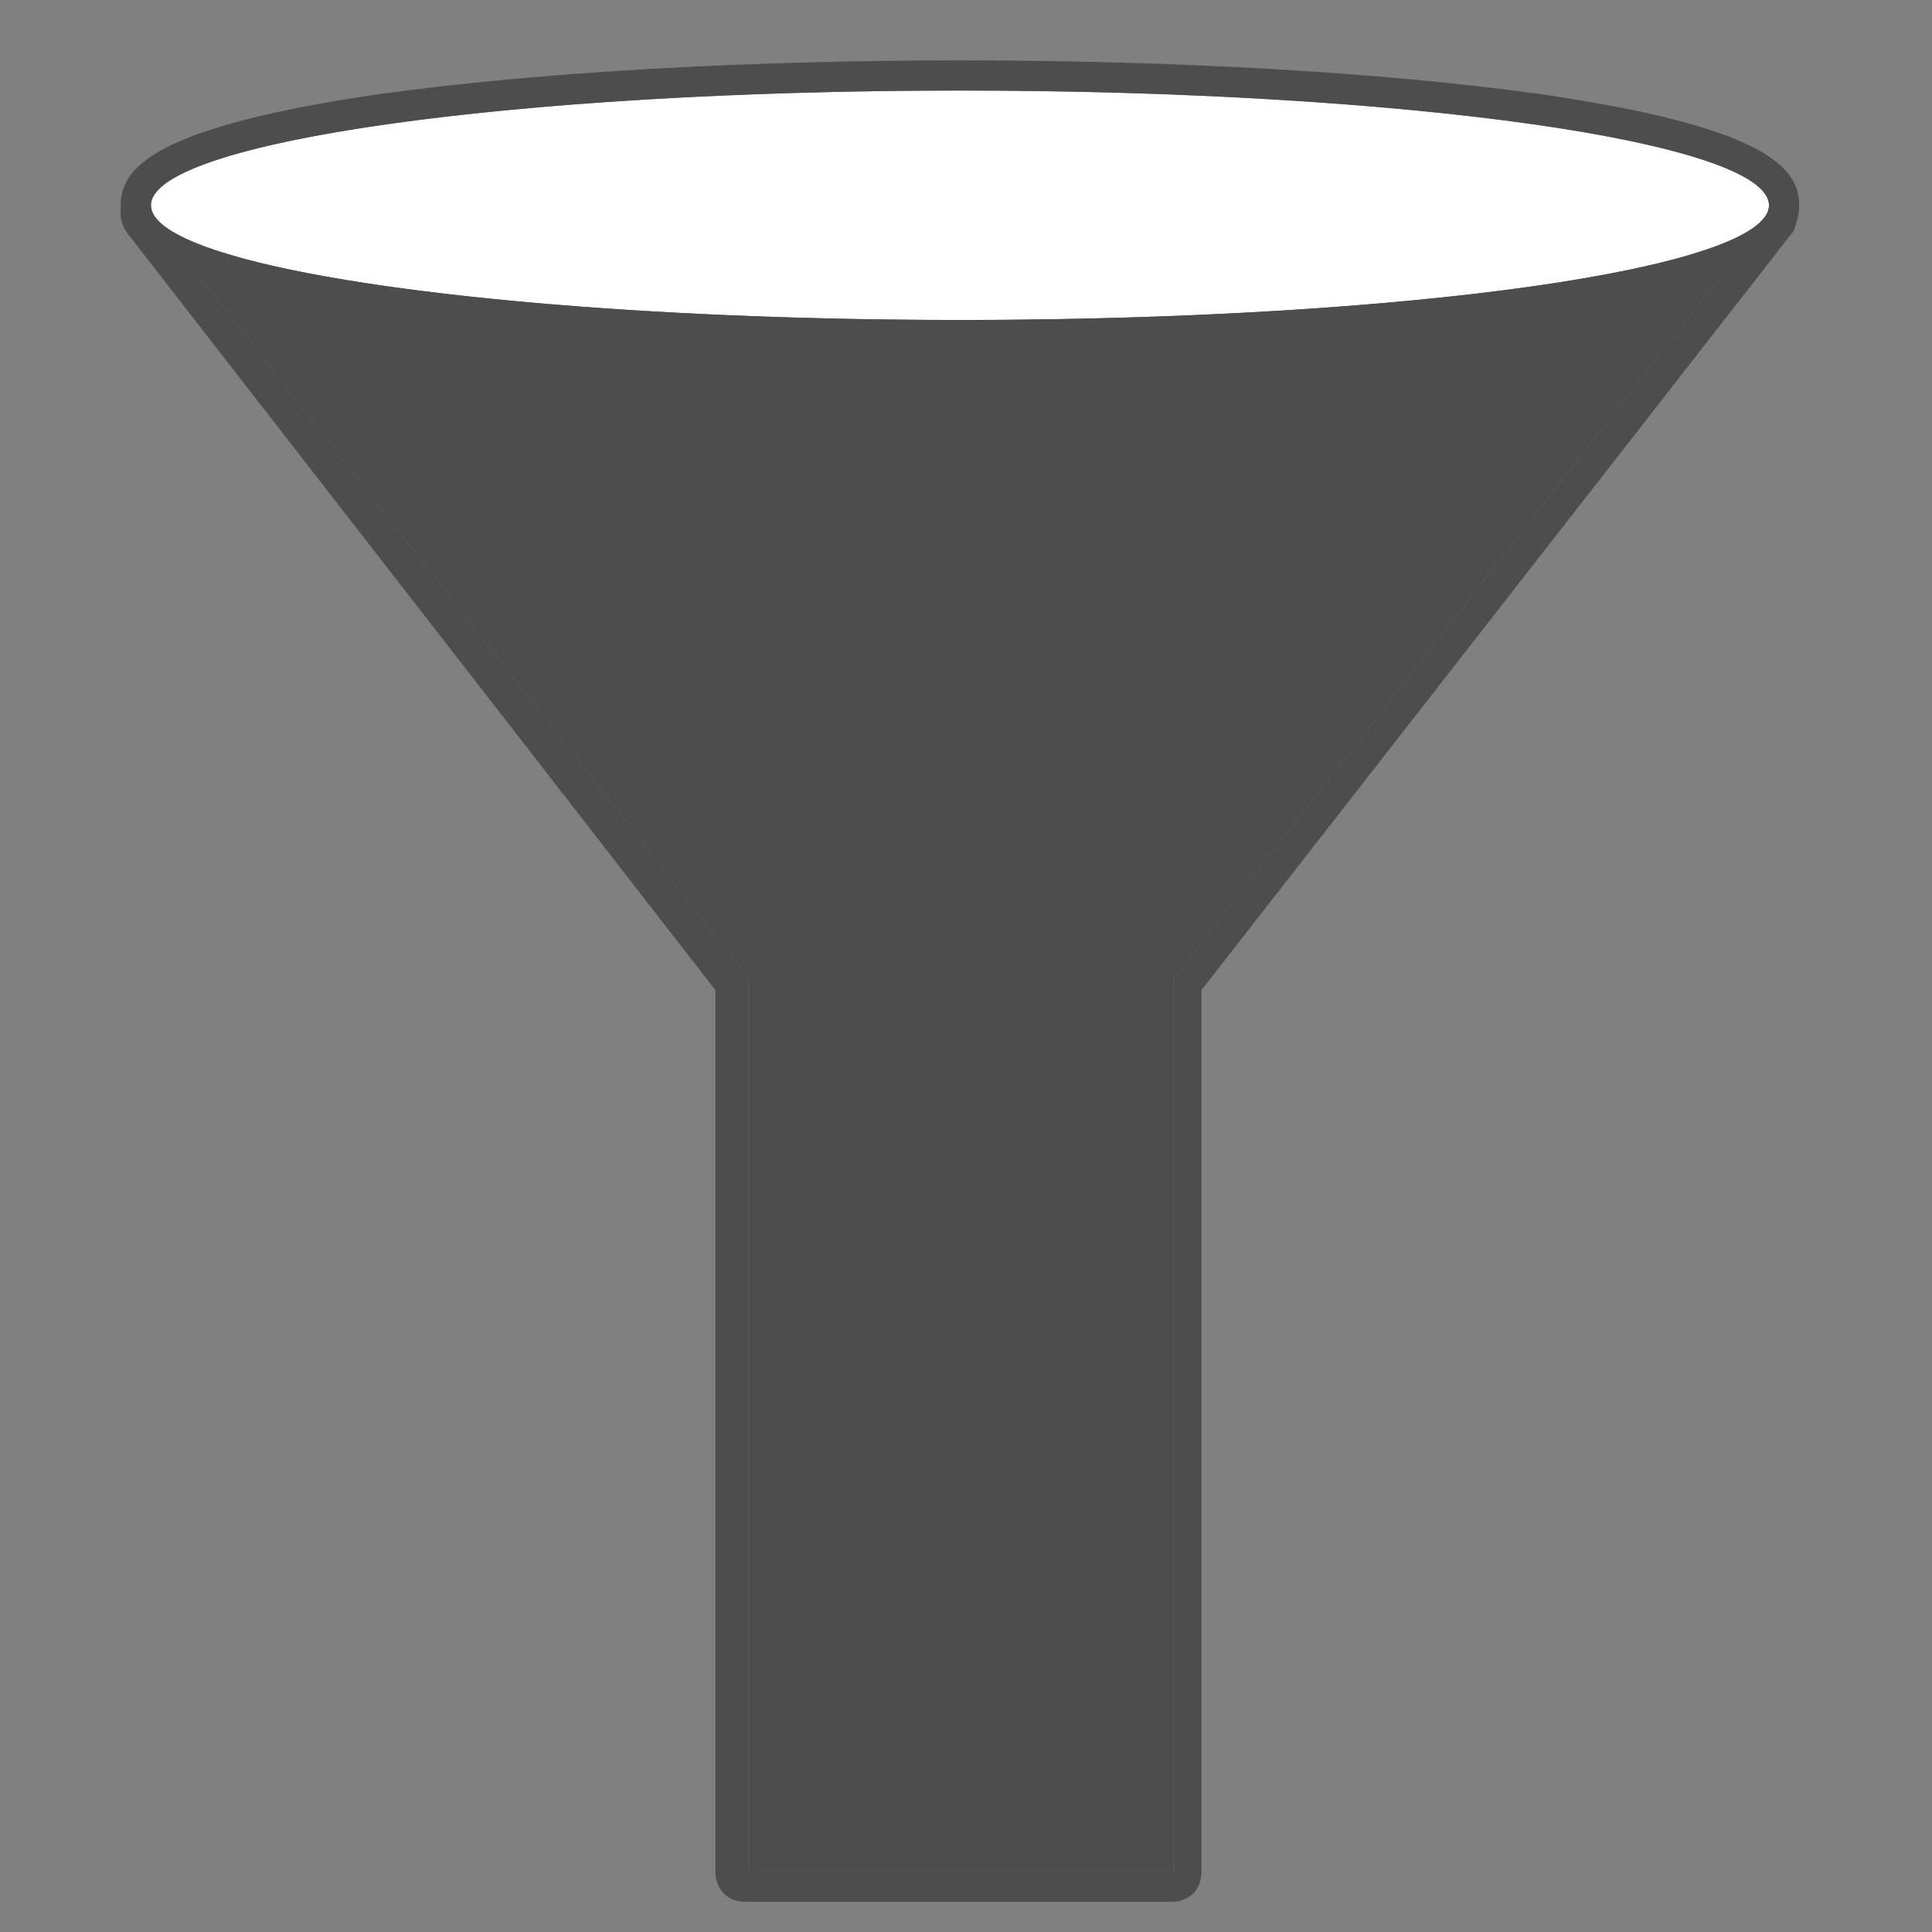 <?xml version="1.0" encoding="utf-8"?>
<!-- Generator: Adobe Illustrator 21.0.0, SVG Export Plug-In . SVG Version: 6.00 Build 0)  -->
<svg version="1.1" id="Layer_1" xmlns="http://www.w3.org/2000/svg" xmlns:xlink="http://www.w3.org/1999/xlink" x="0px" y="0px"
	 width="64px" height="64px" viewBox="0 0 64 64" enable-background="new 0 0 64 64" xml:space="preserve">
<rect x="0" y="0" width="64" height="64" fill="#808080" stroke="none"/>
<g>
	<polygon fill="#4D4D4D" points="38.9,62 38.9,32.4 58.6,7.1 5,7.1 24.8,32.4 24.8,62 	"/>
	<path fill="#4D4D4D" d="M58.6,7.1L58.6,7.1 M58.6,7.1L38.9,32.4V62H24.8V32.4L5,7.1H58.6 M58.6,6.1L58.6,6.1H5
		c-0.4,0-0.7,0.2-0.9,0.6C3.9,7,4,7.4,4.2,7.7l19.5,25.1V62c0,0.6,0.4,1,1,1h14.1c0.6,0,1-0.4,1-1V32.8l19.5-25
		c0.2-0.2,0.2-0.4,0.2-0.7C59.6,6.6,59.2,6.1,58.6,6.1L58.6,6.1z M58.6,8.1L58.6,8.1L58.6,8.1L58.6,8.1z"/>
</g>
<g>
	<ellipse fill="#FFFFFF" cx="31.8" cy="6.8" rx="26.8" ry="3.8"/>
	<path fill="#4D4D4D" d="M31.8,3c14.8,0,26.8,1.7,26.8,3.8s-12,3.8-26.8,3.8S5,8.9,5,6.8S17,3,31.8,3 M31.8,2
		c-7.2,0-14,0.4-19.1,1.1C5,4.2,4,5.6,4,6.8s1,2.6,8.7,3.7c5.1,0.7,11.9,1.1,19.1,1.1s14-0.4,19.1-1.1c7.7-1.1,8.7-2.5,8.7-3.7
		s-1-2.6-8.7-3.7C45.8,2.4,39,2,31.8,2L31.8,2z"/>
</g>
<g>
</g>
<g>
</g>
<g>
</g>
<g>
</g>
<g>
</g>
<g>
</g>
<g>
</g>
<g>
</g>
<g>
</g>
<g>
</g>
<g>
</g>
<g>
</g>
<g>
</g>
<g>
</g>
<g>
</g>
</svg>
